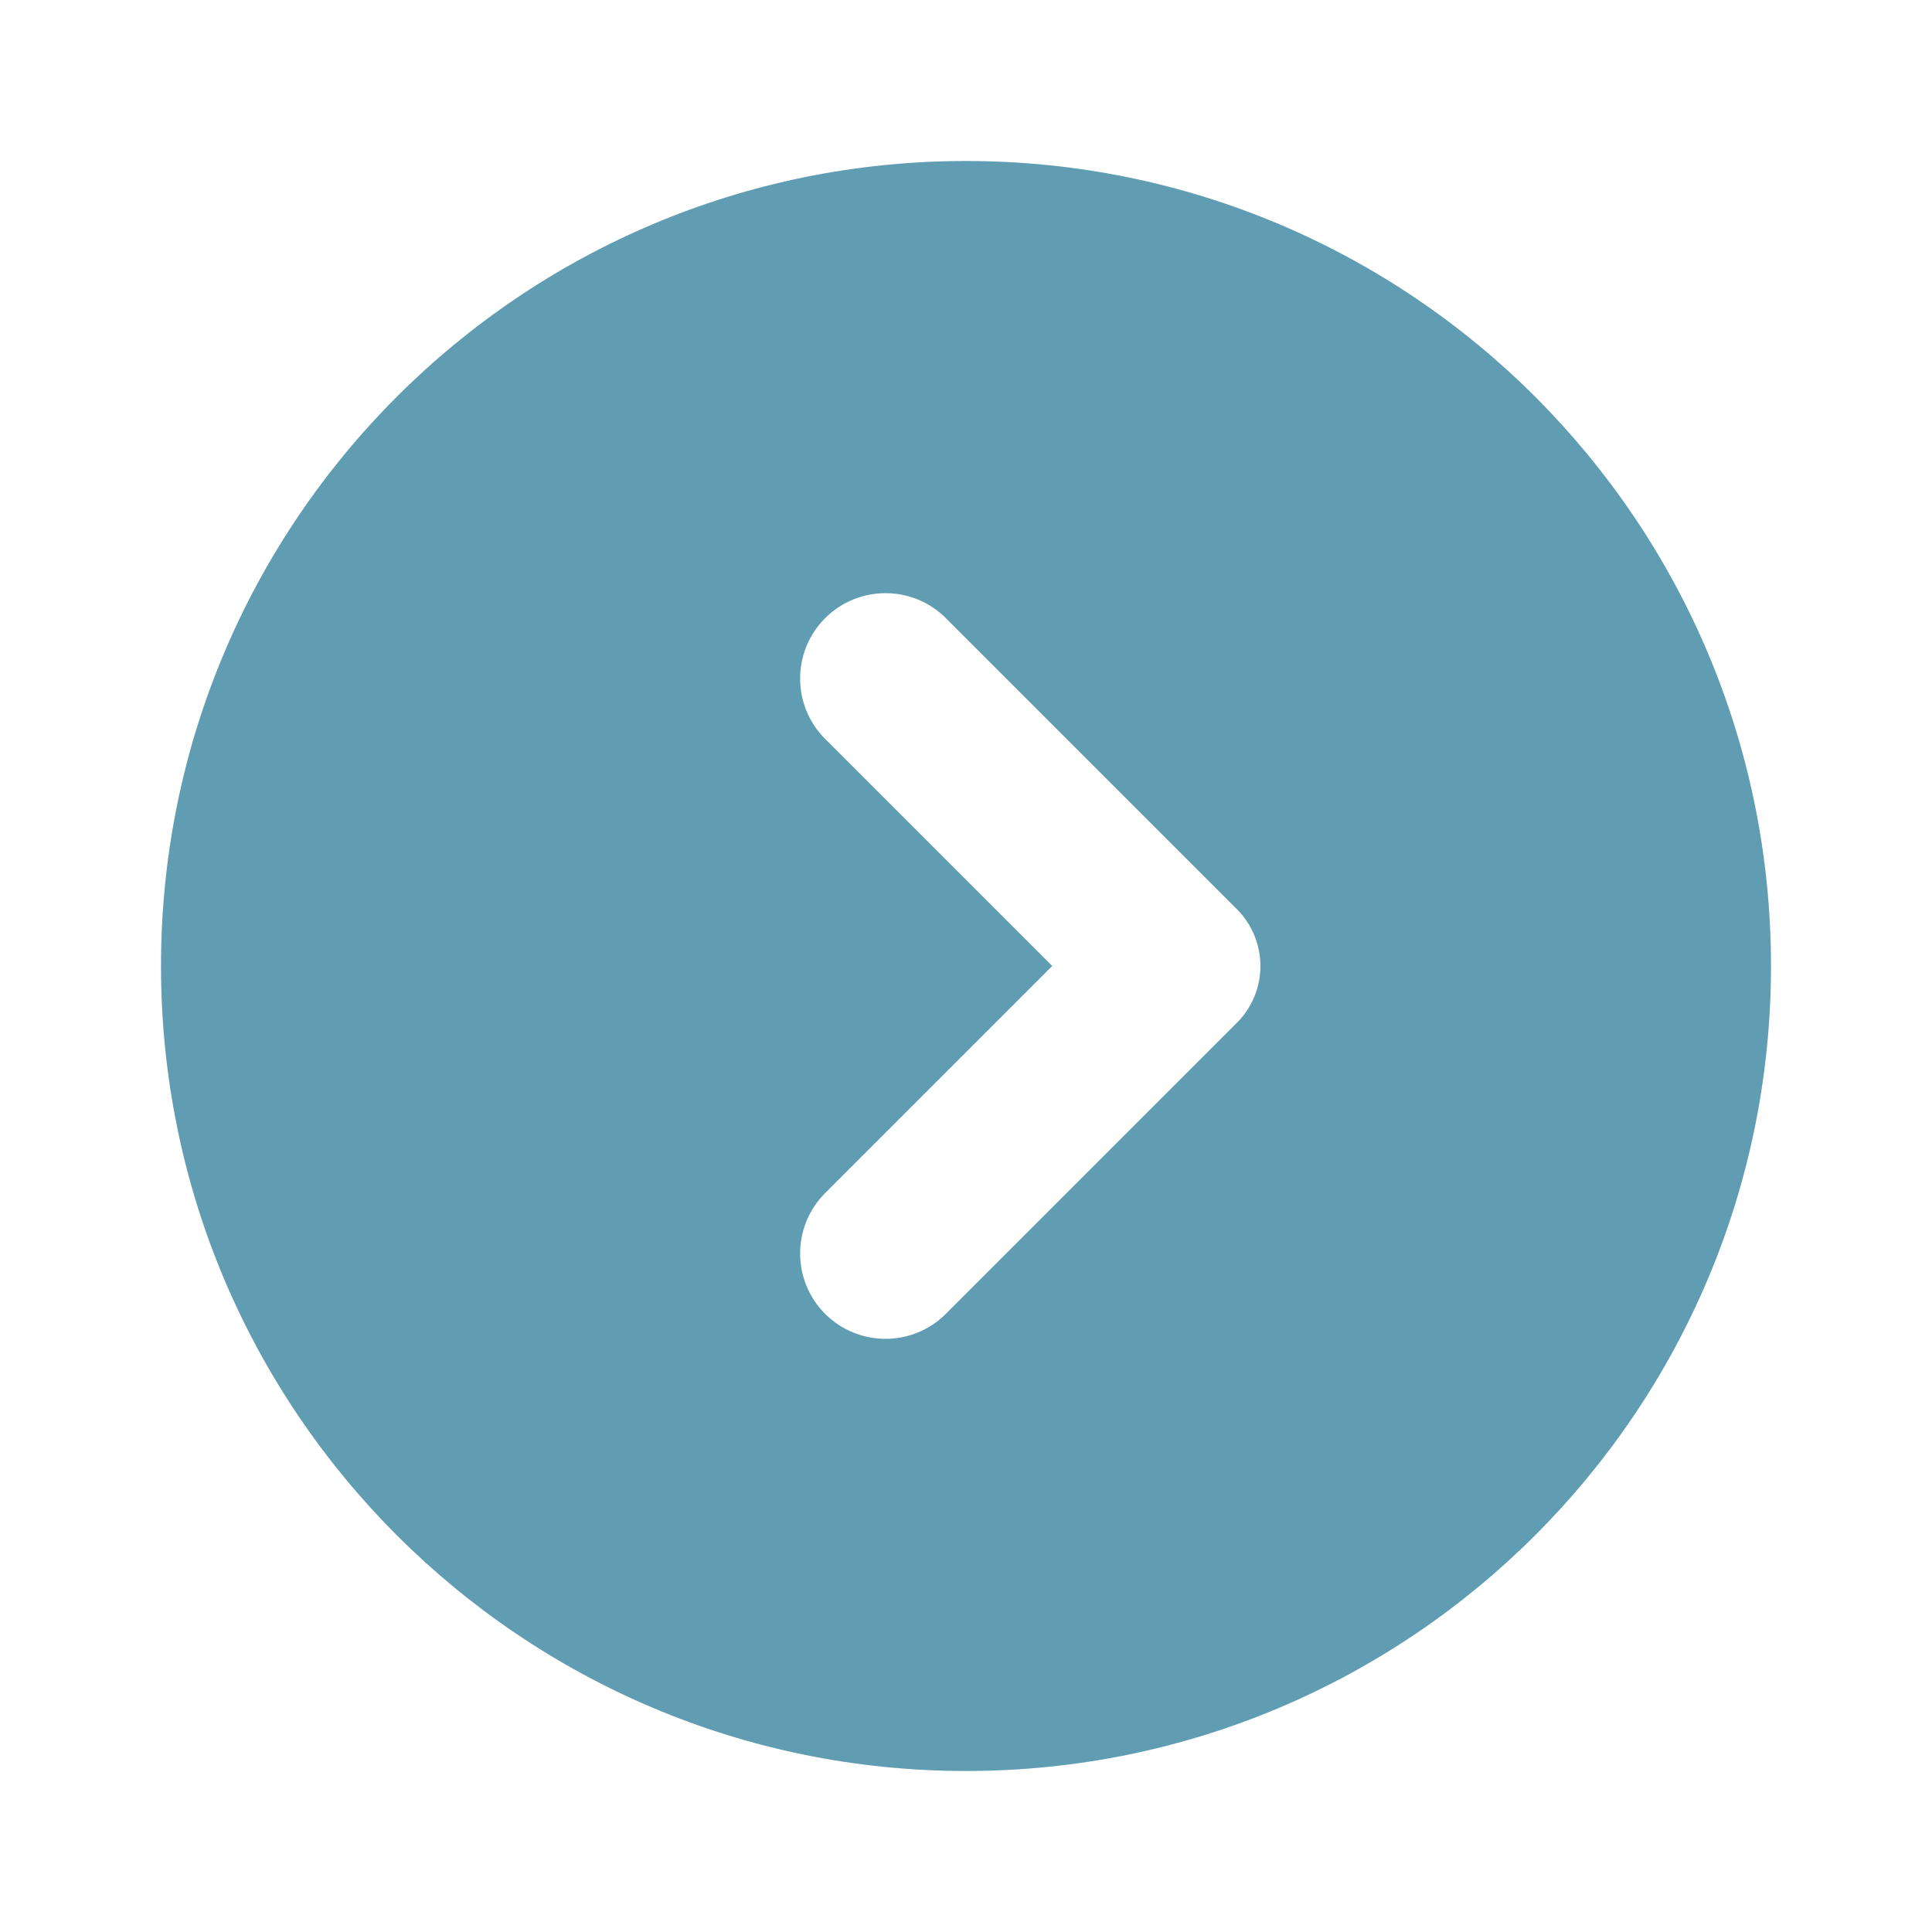 <?xml version="1.0"?><svg fill="#609db3" xmlns="http://www.w3.org/2000/svg"  viewBox="0 0 24 24" width="192px" height="192px">    <path d="M12,2C6.477,2,2,6.477,2,12c0,5.523,4.477,10,10,10s10-4.477,10-10C22,6.477,17.523,2,12,2z M10.25,16.321L10.25,16.321 c-0.414-0.414-0.414-1.086,0-1.5L13.071,12L10.25,9.179c-0.414-0.414-0.414-1.086,0-1.5l0,0c0.414-0.414,1.086-0.414,1.5,0 l3.614,3.614c0.391,0.391,0.391,1.024,0,1.414l-3.614,3.614C11.336,16.735,10.664,16.735,10.25,16.321z"/></svg>